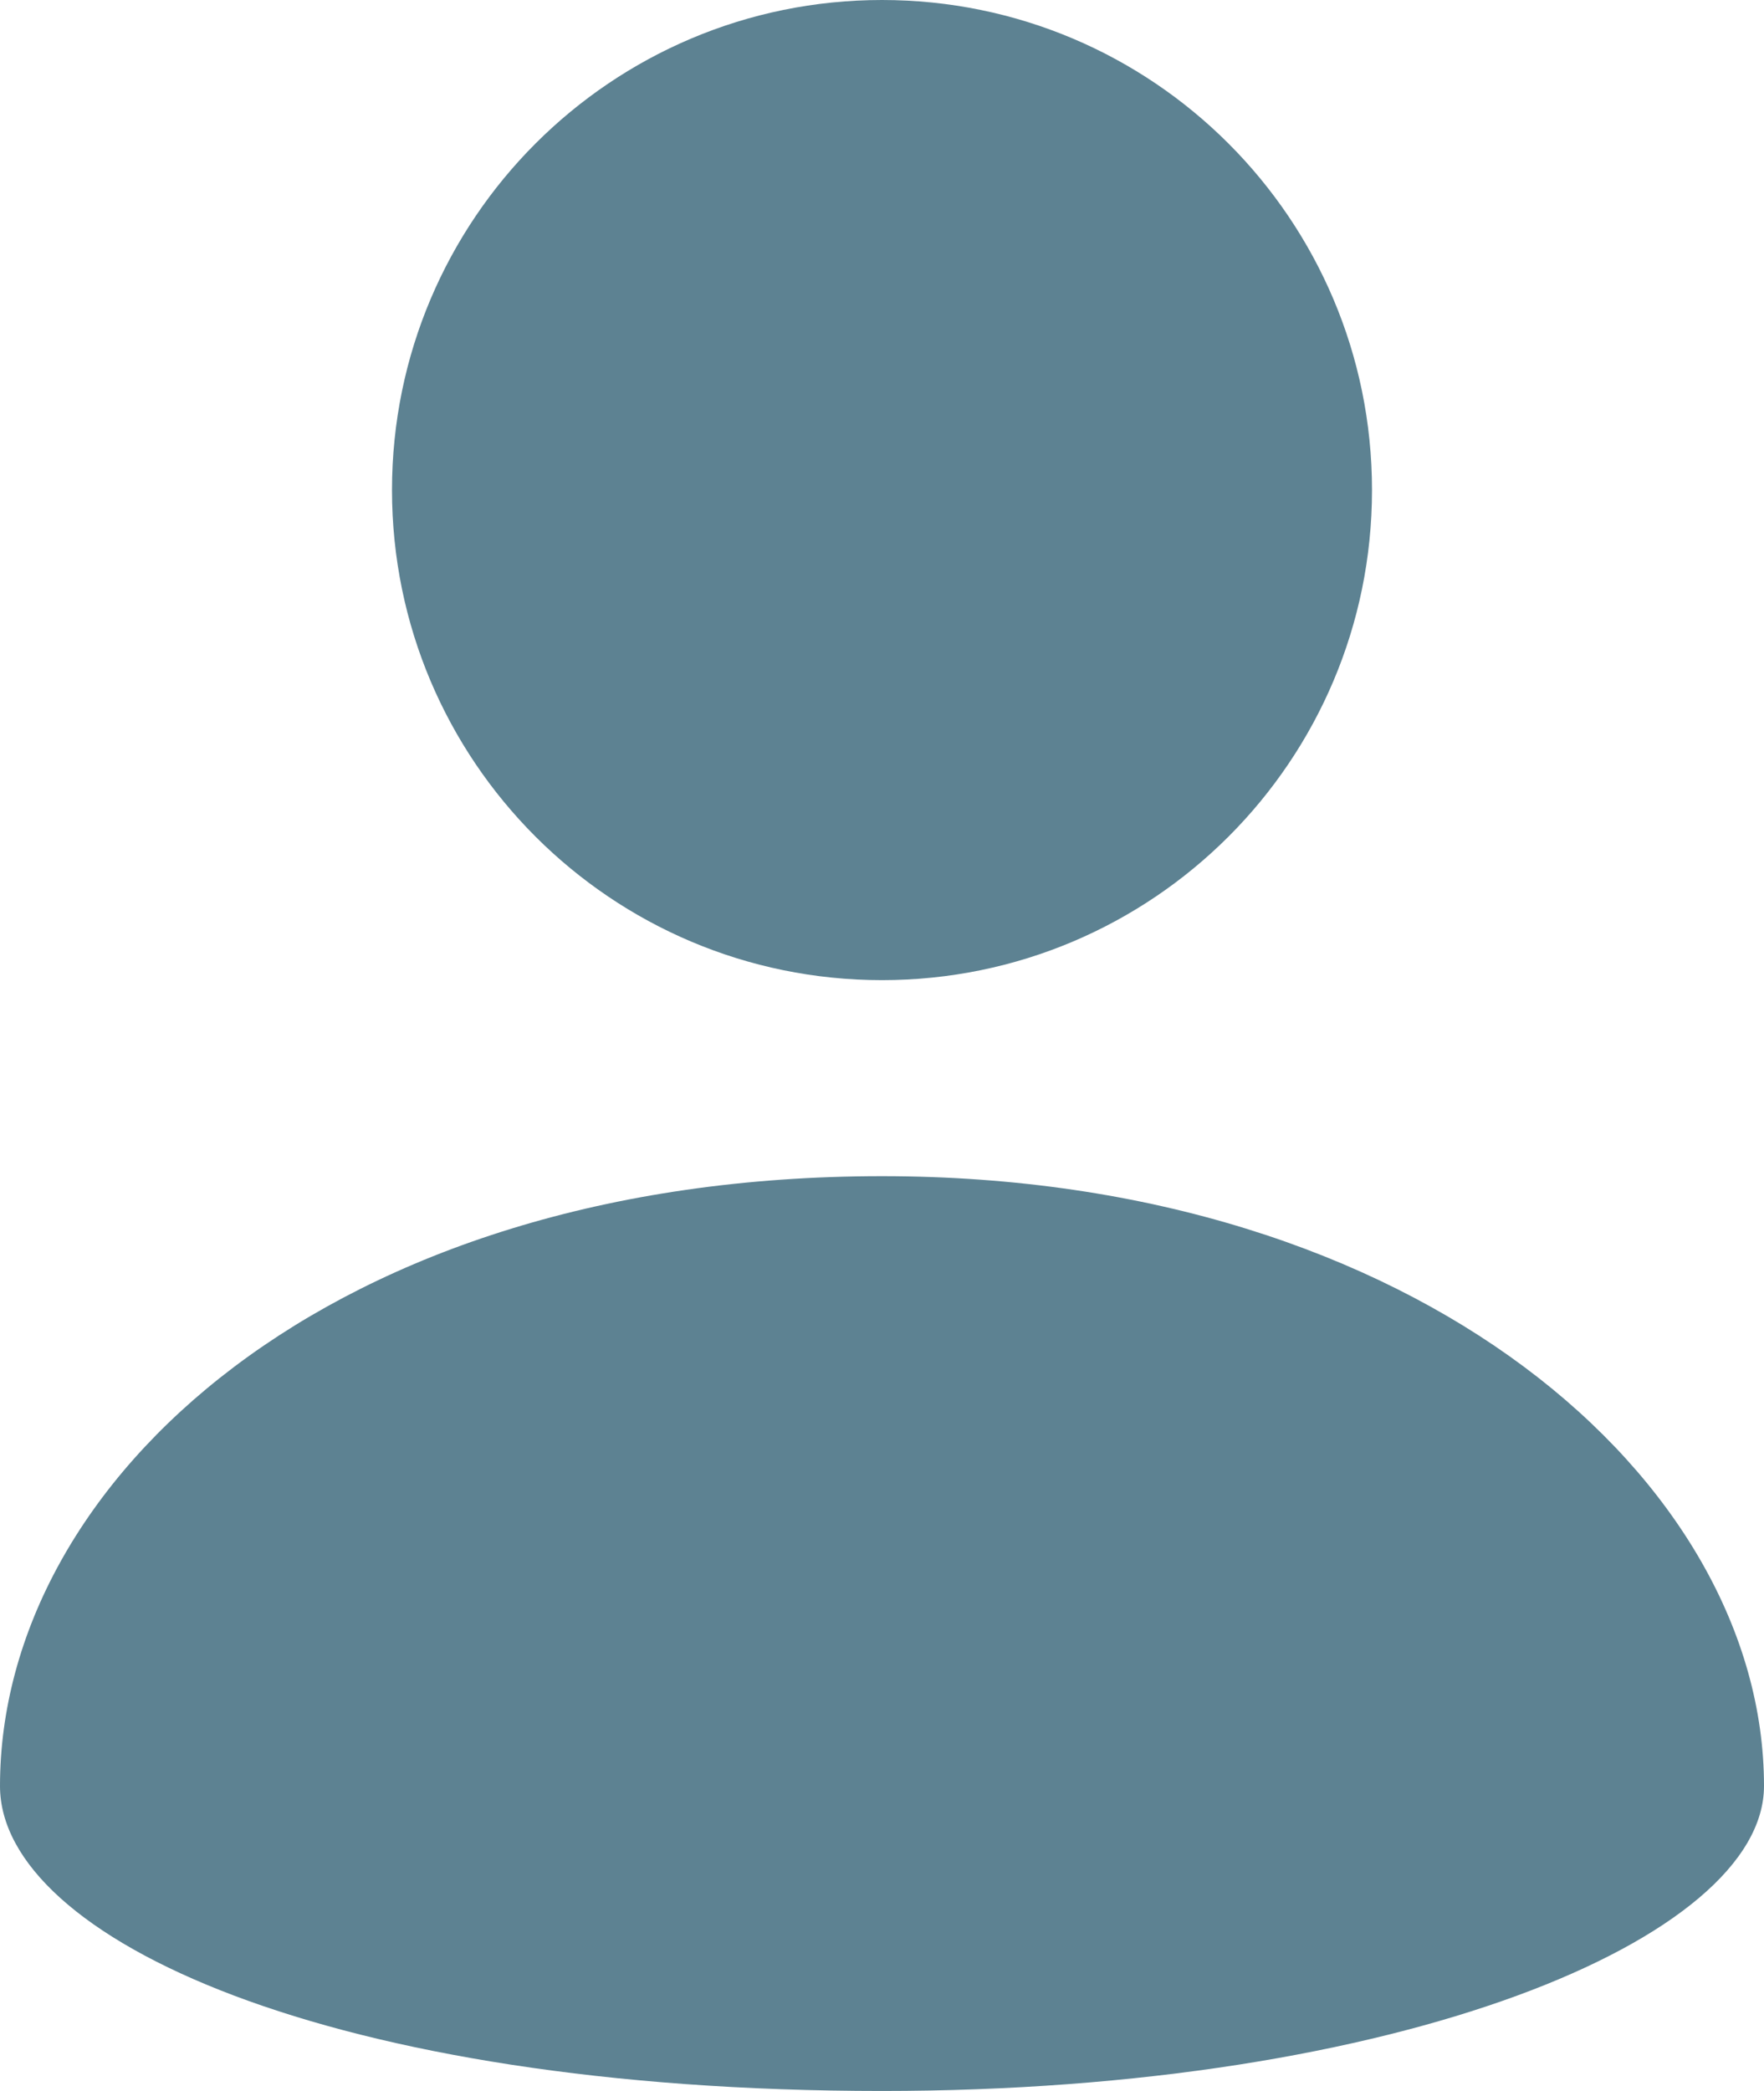 <?xml version="1.0" encoding="UTF-8"?>
<svg width="27px" height="32px" viewBox="0 0 27 32" version="1.1" xmlns="http://www.w3.org/2000/svg" xmlns:xlink="http://www.w3.org/1999/xlink">
    <!-- Generator: Sketch 53.2 (72643) - https://sketchapp.com -->
    <title>typicons user</title>
    <desc>Created with Sketch.</desc>
    <g id="Welcome" stroke="none" stroke-width="1" fill="none" fill-rule="evenodd">
        <g id="Mobile-Portrait" transform="translate(-61, -64)" fill="#5D8292" fill-rule="nonzero">
            <g id="Logo" transform="translate(45, 30)">
                <g id="Group" transform="translate(0, 16)">
                    <g id="Rectangle-Copy-2">
                        <g id="typicons-user" transform="translate(16, 18)">
                            <path d="M21,7.5 C21,5.428 20.16,3.554 18.804,2.197 C17.447,0.84 15.572,0 13.5,0 C11.428,0 9.553,0.84 8.196,2.197 C6.84,3.554 6,5.428 6,7.5 C6,9.572 6.84,11.447 8.196,12.803 C9.553,14.16 11.428,15 13.5,15 C15.572,15 17.447,14.16 18.804,12.803 C20.16,11.447 21,9.572 21,7.5 Z M0,27.333 C0,29.667 5.062,32 13.5,32 C21.416,32 27,29.667 27,27.333 C27,22.667 21.703,18 13.5,18 C5.062,18 0,22.667 0,27.333 Z" id="Shape"></path>
                        </g>
                    </g>
                </g>
            </g>
        </g>
    </g>
</svg>